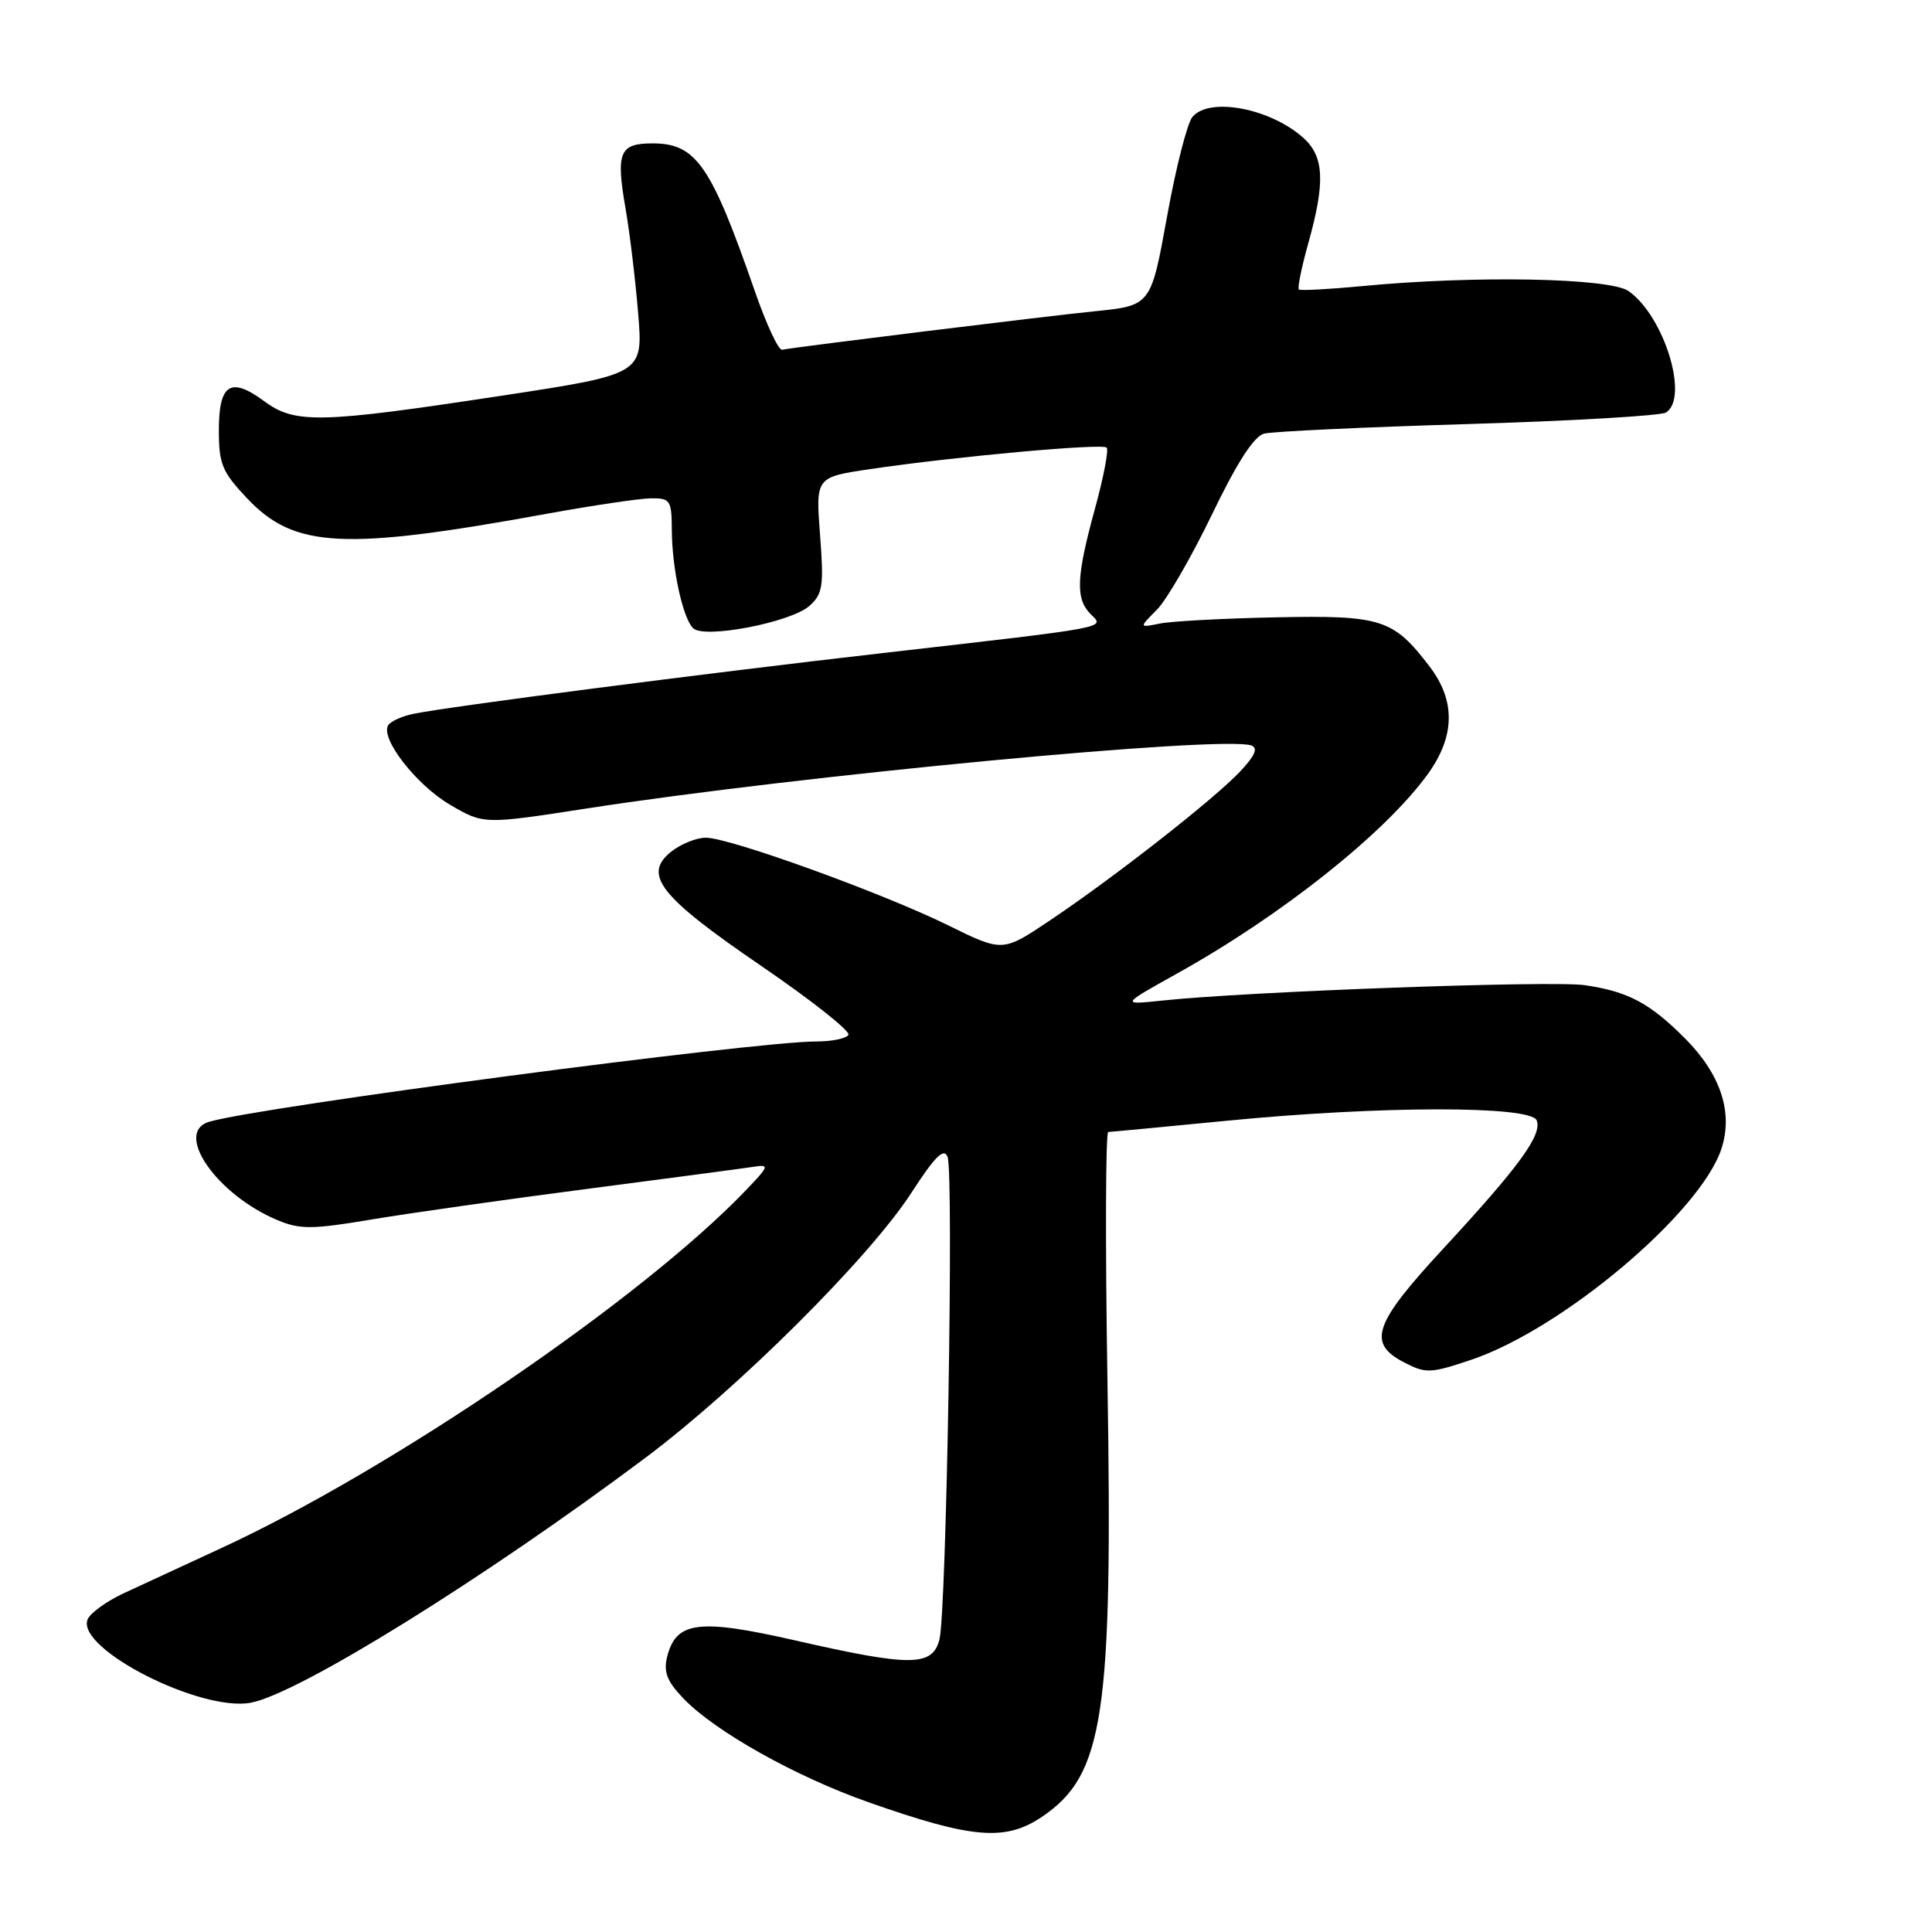 <?xml version="1.0" encoding="UTF-8" standalone="no"?>
<!DOCTYPE svg PUBLIC "-//W3C//DTD SVG 1.1//EN" "http://www.w3.org/Graphics/SVG/1.1/DTD/svg11.dtd" >
<svg xmlns="http://www.w3.org/2000/svg" xmlns:xlink="http://www.w3.org/1999/xlink" version="1.1" viewBox="0 0 256 256">
 <g >
 <path fill="currentColor"
d=" M 138.05 240.75 C 146.29 235.19 147.47 227.33 146.74 182.75 C 146.45 164.74 146.50 149.99 146.85 149.99 C 147.21 149.98 154.25 149.32 162.50 148.51 C 182.92 146.51 202.87 146.49 203.62 148.46 C 204.36 150.38 201.33 154.54 191.26 165.43 C 181.99 175.45 181.12 177.98 186.08 180.54 C 188.94 182.02 189.56 181.99 194.97 180.17 C 207.05 176.09 225.29 160.70 228.09 152.24 C 229.68 147.42 228.01 142.35 223.26 137.58 C 218.59 132.90 215.72 131.38 209.99 130.54 C 205.66 129.91 165.25 131.38 154.00 132.58 C 148.50 133.16 148.50 133.16 156.00 128.98 C 169.86 121.26 183.53 110.39 189.17 102.60 C 192.81 97.58 192.90 92.87 189.43 88.32 C 184.62 82.01 183.05 81.51 169.07 81.80 C 162.16 81.94 155.24 82.31 153.71 82.62 C 150.91 83.18 150.91 83.18 153.27 80.82 C 154.57 79.52 157.85 73.85 160.57 68.22 C 163.90 61.30 166.15 57.81 167.50 57.46 C 168.60 57.17 180.75 56.60 194.50 56.19 C 208.25 55.78 220.06 55.09 220.75 54.66 C 223.85 52.73 220.51 41.87 215.79 38.57 C 213.30 36.82 195.37 36.48 180.50 37.91 C 176.10 38.33 172.32 38.53 172.11 38.36 C 171.90 38.19 172.46 35.43 173.36 32.21 C 175.61 24.19 175.46 20.77 172.75 18.31 C 168.37 14.35 160.24 12.80 158.00 15.50 C 157.31 16.33 155.79 22.29 154.63 28.75 C 152.50 40.50 152.50 40.50 145.00 41.25 C 138.55 41.90 106.13 45.89 103.63 46.34 C 103.15 46.43 101.51 42.90 99.99 38.50 C 94.21 21.85 92.23 19.00 86.47 19.00 C 82.08 19.00 81.59 20.17 82.89 27.64 C 83.45 30.86 84.20 37.12 84.56 41.54 C 85.22 49.58 85.22 49.58 66.36 52.45 C 42.38 56.10 39.09 56.18 35.02 53.17 C 30.55 49.87 29.00 50.86 29.00 57.01 C 29.00 61.49 29.43 62.53 32.75 66.04 C 39.01 72.66 45.51 72.99 72.50 68.07 C 78.55 66.97 84.74 66.05 86.25 66.03 C 88.82 66.00 89.00 66.28 89.02 70.25 C 89.05 75.36 90.46 81.86 91.84 83.24 C 93.29 84.69 104.82 82.47 107.27 80.27 C 109.02 78.70 109.18 77.63 108.66 70.87 C 108.08 63.23 108.08 63.23 115.29 62.16 C 126.40 60.51 146.05 58.72 146.64 59.31 C 146.93 59.60 146.23 63.25 145.08 67.43 C 142.60 76.47 142.49 79.34 144.52 81.38 C 146.39 83.24 147.48 83.04 117.00 86.53 C 93.28 89.24 59.38 93.63 54.76 94.59 C 53.26 94.90 51.76 95.58 51.44 96.10 C 50.36 97.84 55.15 104.00 59.63 106.63 C 64.08 109.24 64.08 109.24 77.79 107.12 C 106.09 102.74 162.11 97.43 165.81 98.78 C 166.74 99.12 166.29 100.14 164.31 102.24 C 160.87 105.89 147.72 116.19 139.18 121.92 C 132.86 126.17 132.86 126.17 125.68 122.63 C 116.92 118.32 96.69 111.00 93.53 111.00 C 92.26 111.00 90.18 111.85 88.90 112.88 C 85.14 115.92 87.44 118.82 100.91 128.02 C 107.54 132.55 112.72 136.65 112.42 137.13 C 112.12 137.61 110.21 138.00 108.18 138.00 C 99.94 138.00 34.61 146.63 27.75 148.63 C 22.96 150.02 28.69 158.30 36.78 161.68 C 39.76 162.93 41.37 162.91 49.35 161.57 C 54.38 160.73 67.28 158.90 78.00 157.51 C 88.72 156.11 98.55 154.81 99.83 154.61 C 102.00 154.27 101.93 154.48 98.83 157.72 C 85.03 172.12 51.87 194.74 29.26 205.16 C 24.44 207.38 18.63 210.07 16.34 211.14 C 14.05 212.22 11.92 213.77 11.60 214.60 C 10.11 218.48 26.58 226.86 33.23 225.62 C 39.57 224.43 64.12 209.19 85.50 193.18 C 97.84 183.94 115.18 166.67 120.75 158.07 C 123.90 153.21 125.08 152.04 125.56 153.30 C 126.39 155.47 125.41 213.67 124.48 217.25 C 123.55 220.84 120.69 220.86 105.40 217.37 C 92.57 214.45 89.58 214.83 88.40 219.53 C 87.90 221.55 88.38 222.78 90.56 225.06 C 94.73 229.41 105.38 235.39 115.06 238.80 C 128.81 243.64 133.20 244.01 138.05 240.75 Z "/>
</g>
</svg>